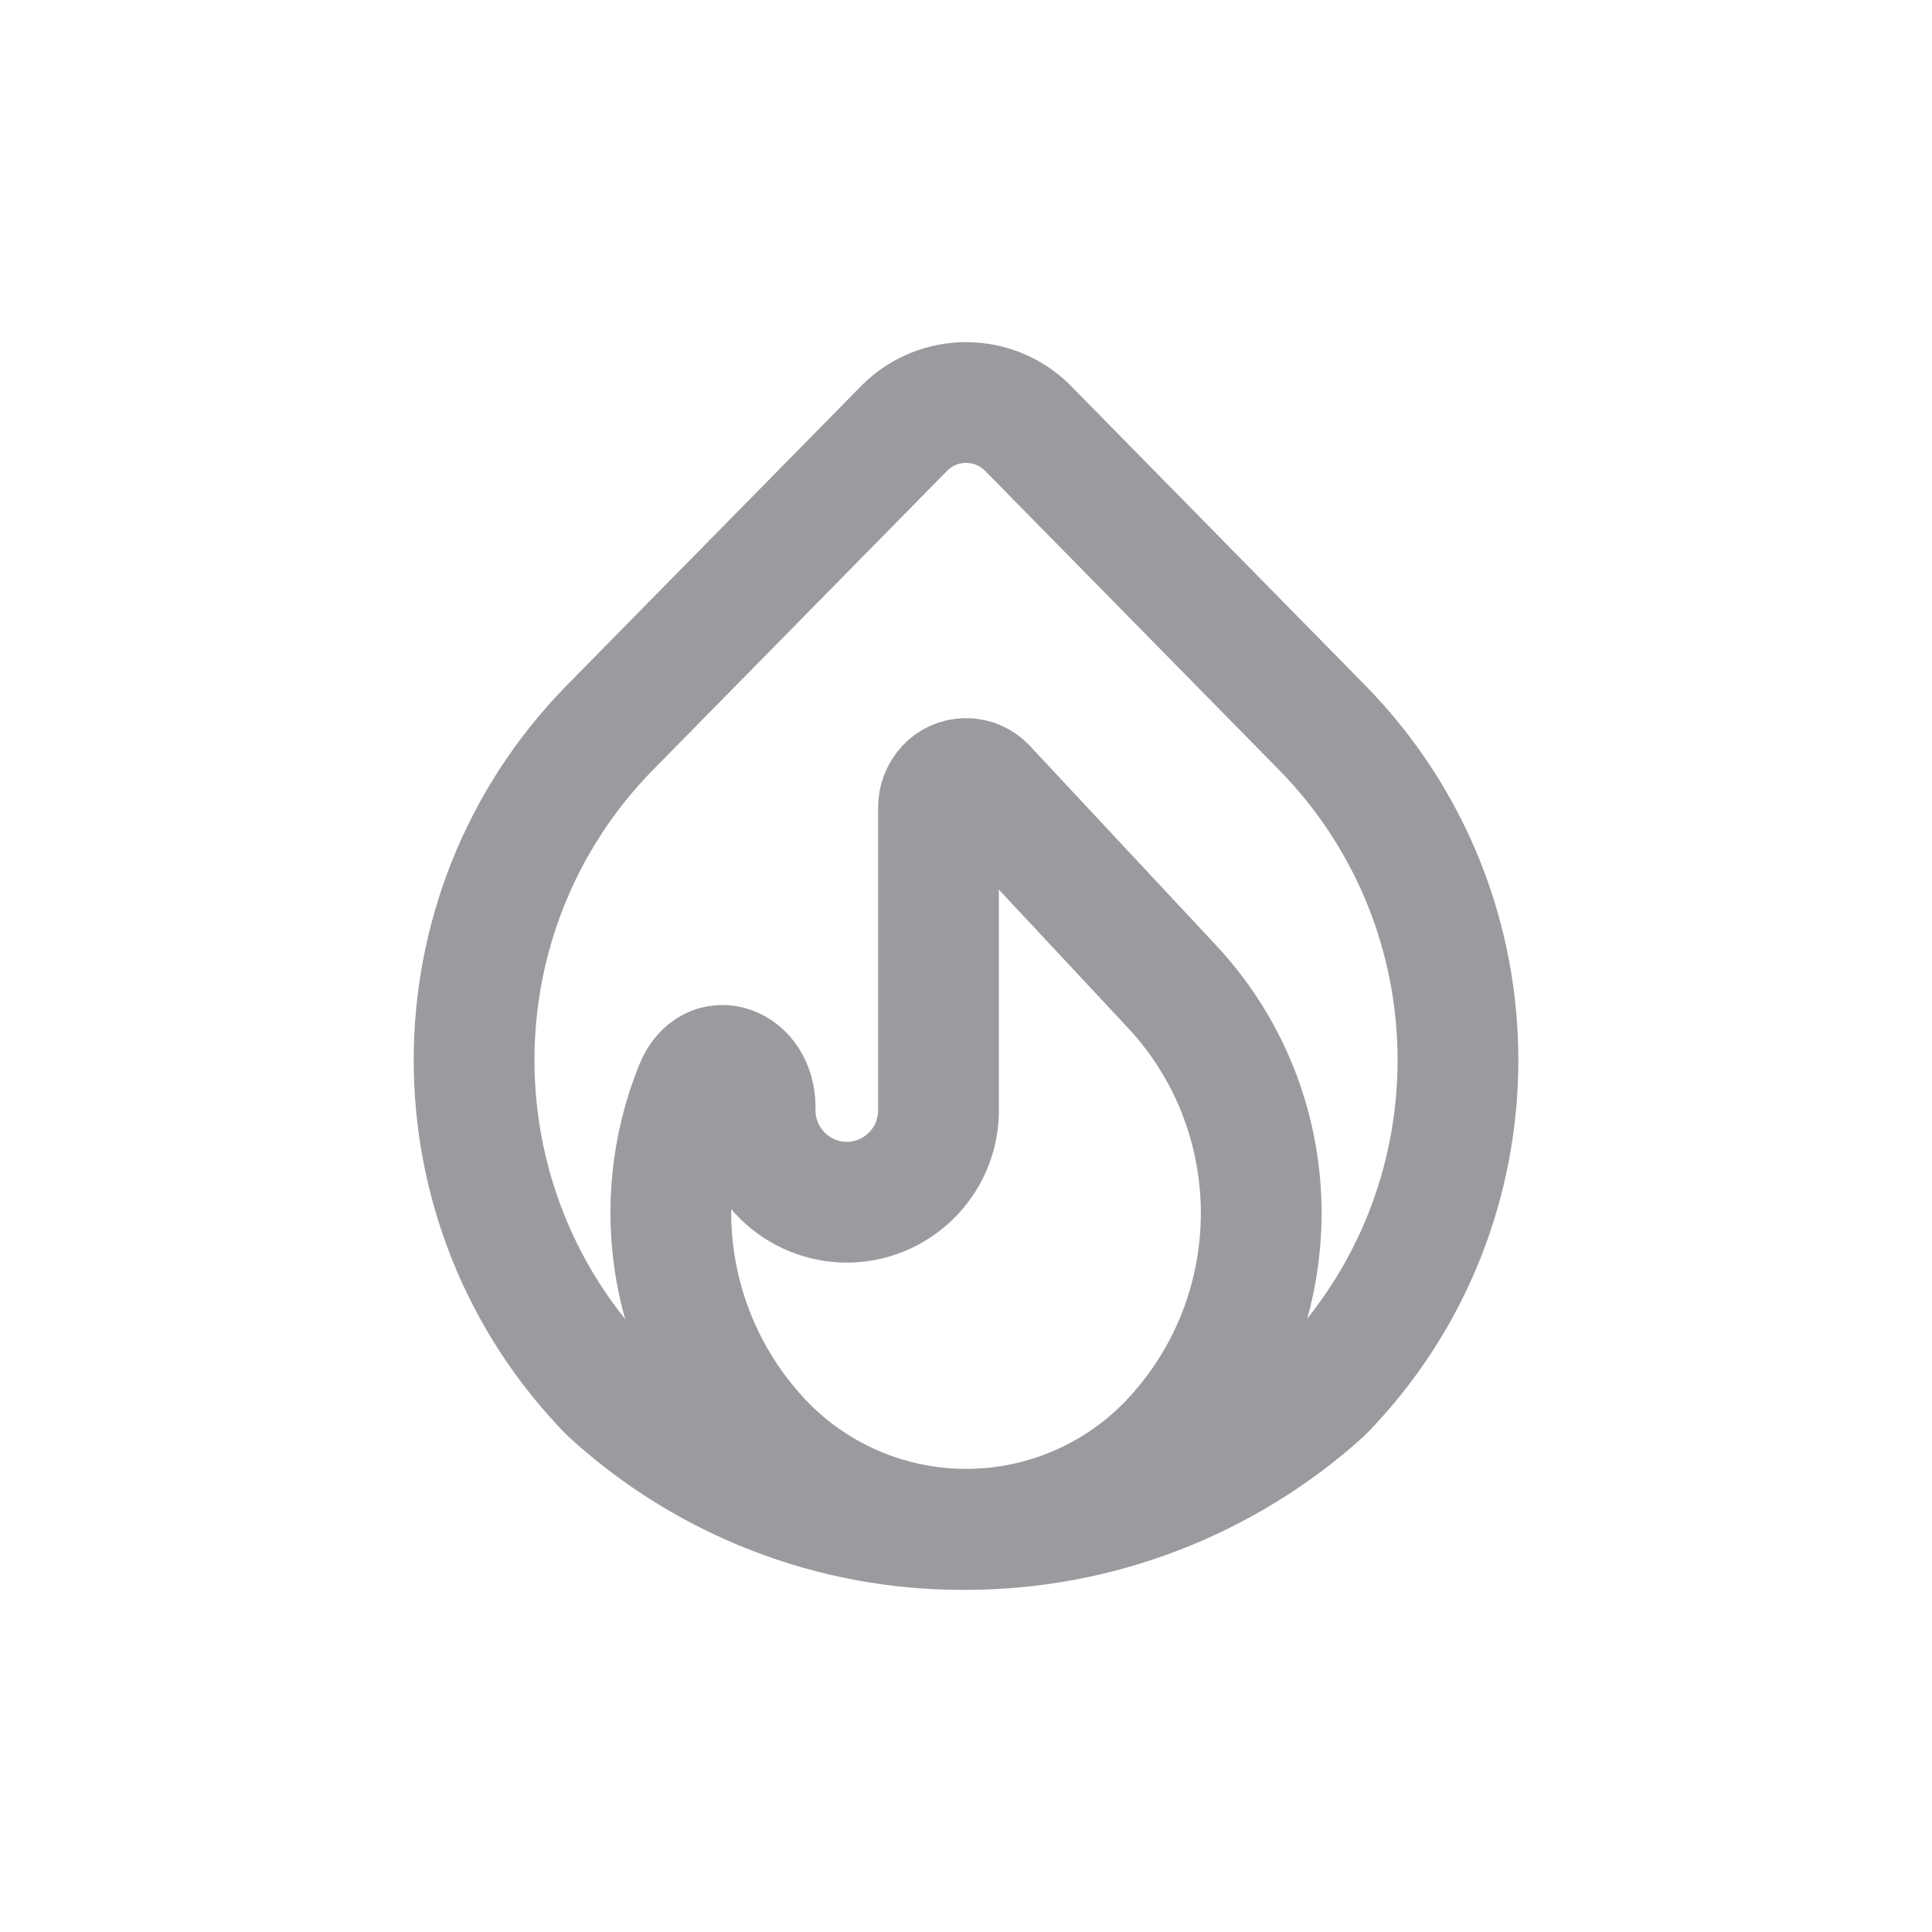 <svg width="24" height="24" viewBox="0 0 24 24" fill="none" xmlns="http://www.w3.org/2000/svg">
<path fill-rule="evenodd" clip-rule="evenodd" d="M9.381 13.756C9.381 13.232 8.833 13.024 8.638 13.504C8.038 14.98 8.338 16.669 9.41 17.848C10.073 18.58 11.014 18.997 12.002 18.997C12.989 18.997 13.931 18.58 14.594 17.848C16.025 16.273 16.025 13.868 14.594 12.293L12.244 9.776C12.181 9.709 12.093 9.671 12.001 9.671C11.909 9.671 11.821 9.709 11.758 9.776C11.693 9.847 11.657 9.94 11.658 10.036V13.756C11.678 14.384 11.187 14.911 10.558 14.934H10.481C9.853 14.911 9.361 14.384 9.381 13.756Z" stroke="#999B9F" stroke-width="1.5" stroke-linecap="round" stroke-linejoin="round"/>
<path fill-rule="evenodd" clip-rule="evenodd" d="M16.433 9.048C18.671 11.34 18.671 14.999 16.433 17.292C15.21 18.396 13.62 19.005 11.972 19C10.341 19.005 8.769 18.395 7.567 17.292C5.33 14.999 5.33 11.34 7.567 9.048L11.24 5.313C11.661 4.896 12.341 4.896 12.762 5.313L16.433 9.048Z" stroke="#999B9F" stroke-width="1.5" stroke-linecap="round" stroke-linejoin="round"/>
</svg>
